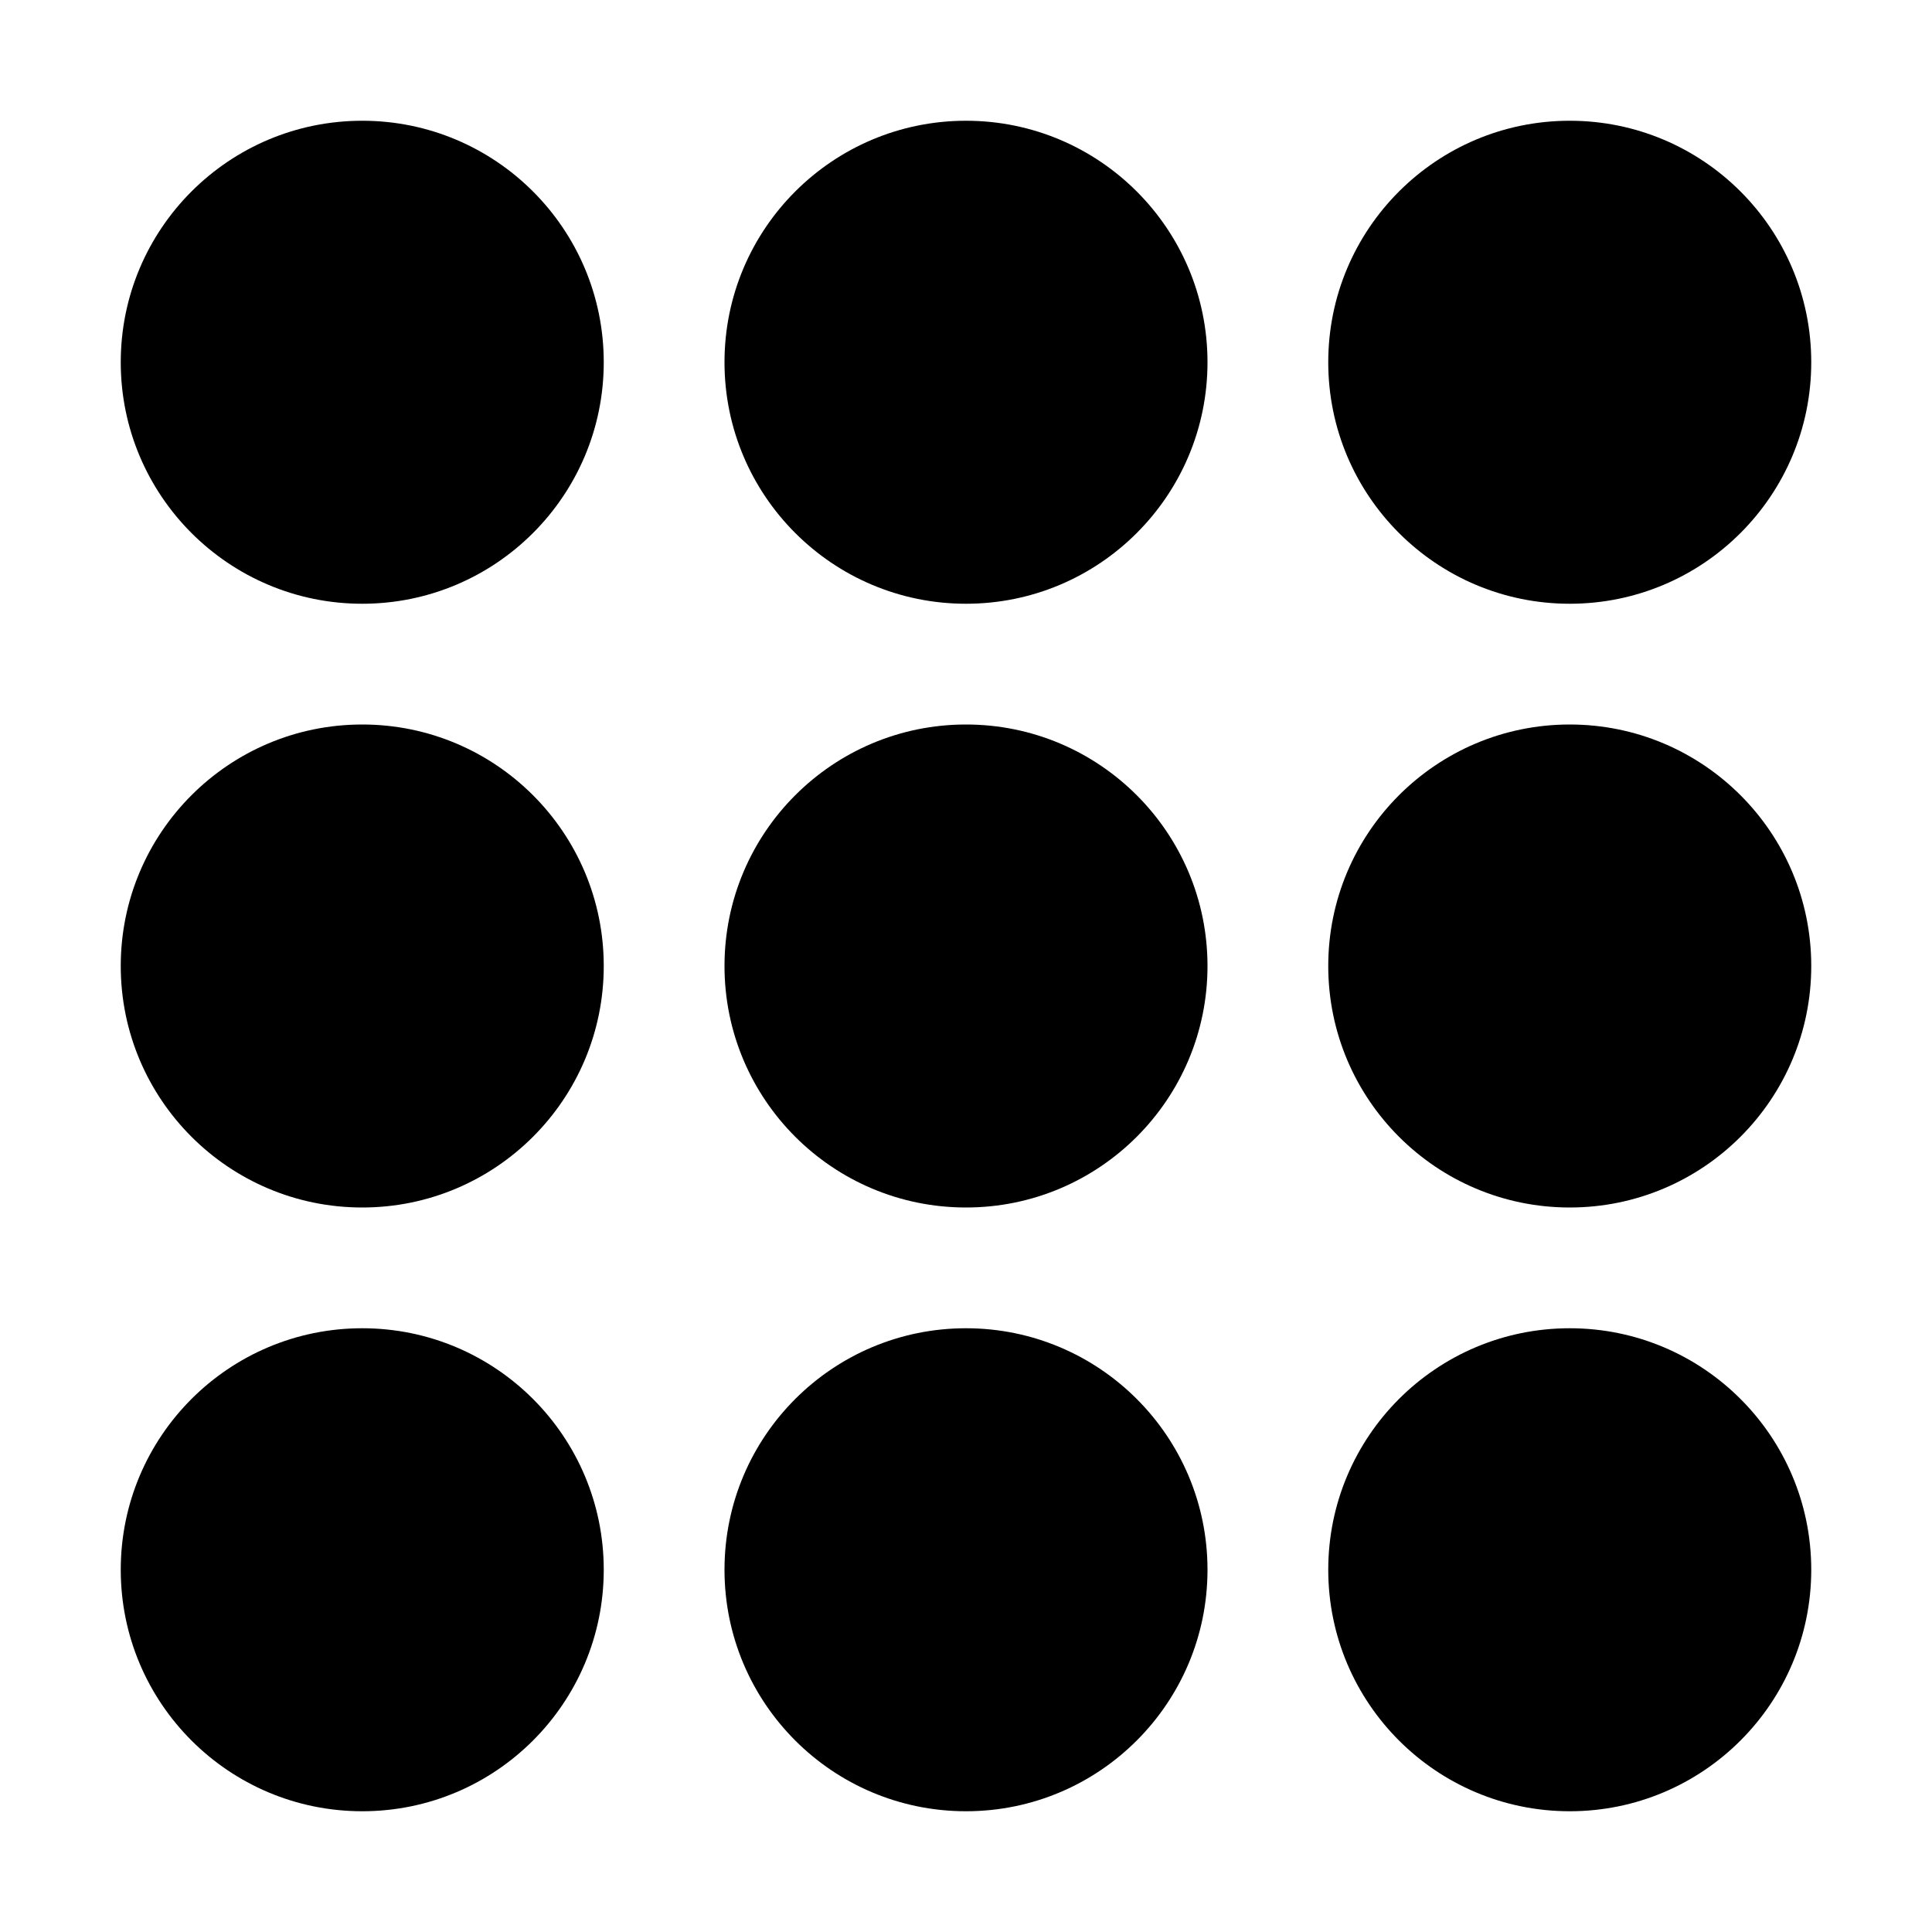 <?xml version="1.0" encoding="utf-8"?>
<!-- Generated by IcoMoon.io -->
<!DOCTYPE svg PUBLIC "-//W3C//DTD SVG 1.1//EN" "http://www.w3.org/Graphics/SVG/1.1/DTD/svg11.dtd">
<svg version="1.1" xmlns="http://www.w3.org/2000/svg" xmlns:xlink="http://www.w3.org/1999/xlink" width="32" height="32" viewBox="0 0 32 32">
	<path d="M6 2v0c2.209 0 4 1.791 4 4s-1.791 4-4 4c-2.209 0-4-1.791-4-4 0-2.209 1.791-4 4-4zM16 2v0c2.209 0 4 1.791 4 4s-1.791 4-4 4c-2.209 0-4-1.791-4-4 0-2.209 1.791-4 4-4zM26 2v0c2.209 0 4 1.791 4 4s-1.791 4-4 4c-2.209 0-4-1.791-4-4 0-2.209 1.791-4 4-4zM6 12v0c2.209 0 4 1.791 4 4s-1.791 4-4 4c-2.209 0-4-1.791-4-4 0-2.209 1.791-4 4-4zM16 12v0c2.209 0 4 1.791 4 4s-1.791 4-4 4c-2.209 0-4-1.791-4-4 0-2.209 1.791-4 4-4zM26 12v0c2.209 0 4 1.791 4 4s-1.791 4-4 4c-2.209 0-4-1.791-4-4 0-2.209 1.791-4 4-4zM6 22v0c2.209 0 4 1.791 4 4s-1.791 4-4 4c-2.209 0-4-1.791-4-4 0-2.209 1.791-4 4-4zM16 22v0c2.209 0 4 1.791 4 4s-1.791 4-4 4c-2.209 0-4-1.791-4-4 0-2.209 1.791-4 4-4zM26 22v0c2.209 0 4 1.791 4 4s-1.791 4-4 4c-2.209 0-4-1.791-4-4 0-2.209 1.791-4 4-4z" />
</svg>
